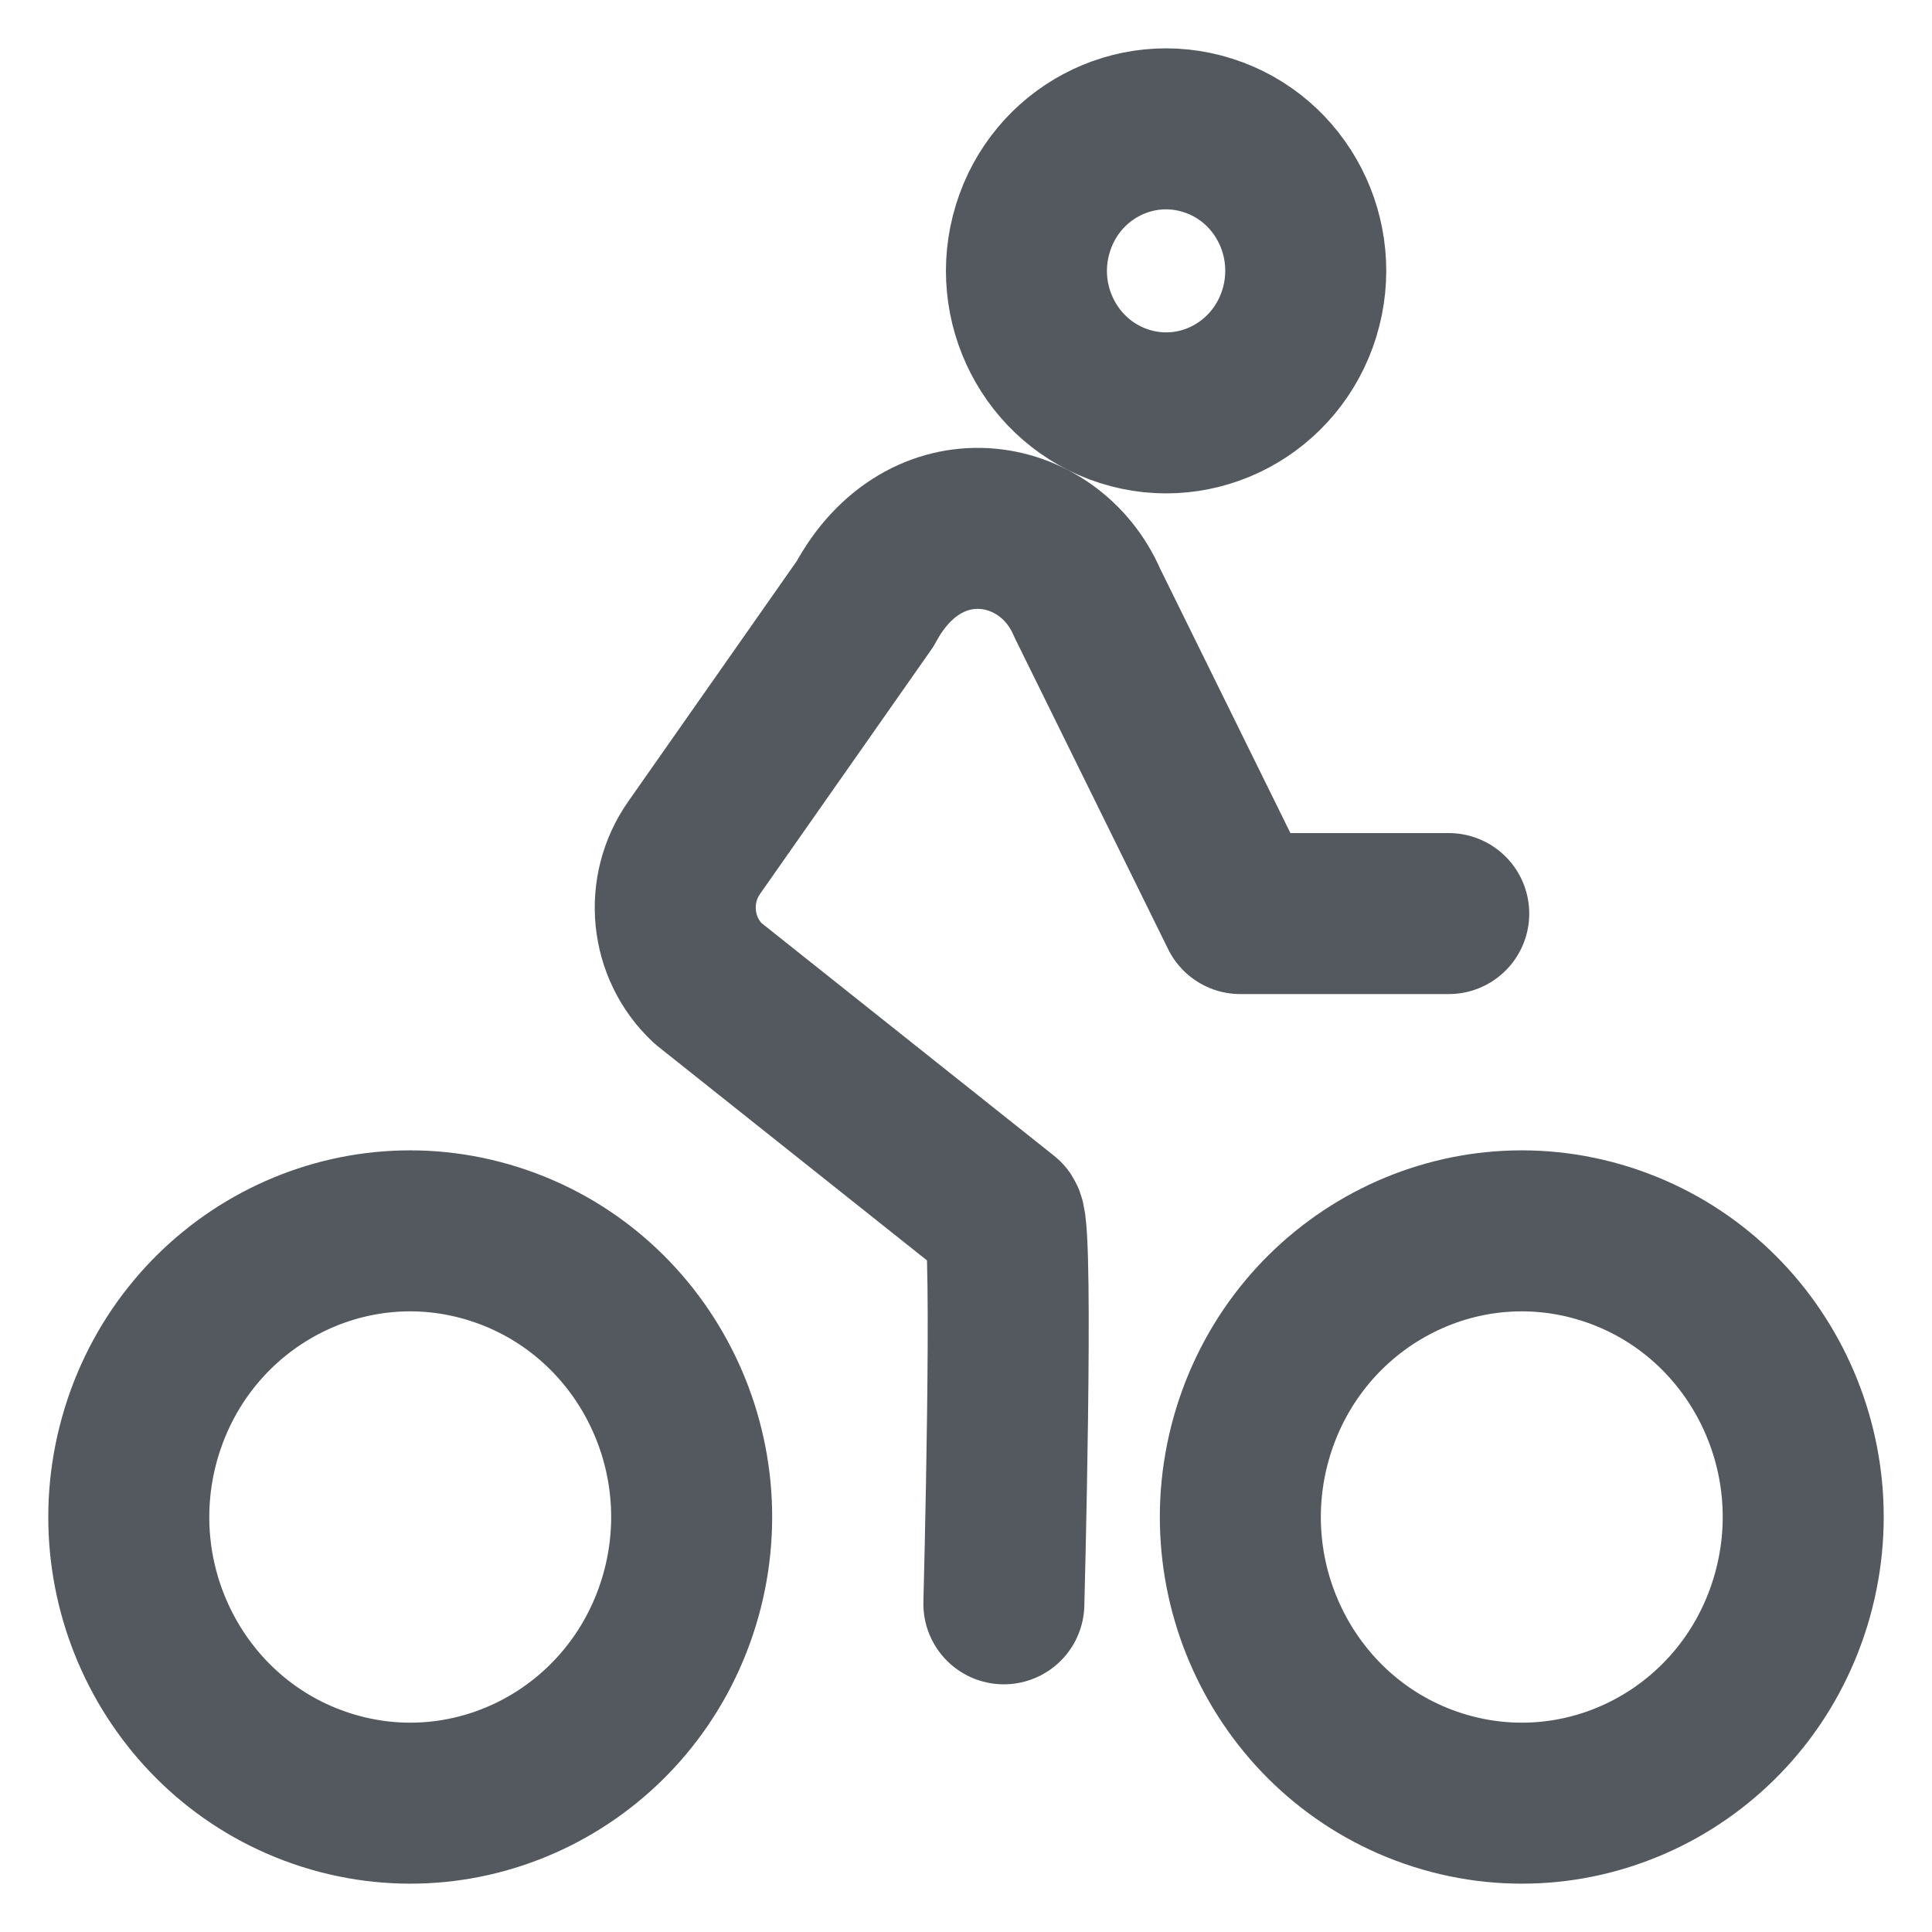 <svg xmlns="http://www.w3.org/2000/svg" width="15" height="15" viewBox="0 0 15 15">
  <g fill="none" fill-rule="evenodd" transform="translate(-5 -5)">
    <rect width="24" height="24"/>
    <path stroke="#54595F" stroke-linecap="round" stroke-linejoin="round" stroke-width="1.25" d="M15.088,7.432 C14.909,8.013 14.301,8.337 13.73,8.155 C13.159,7.973 12.84,7.355 13.019,6.774 C13.197,6.193 13.805,5.869 14.377,6.051 C14.949,6.232 15.267,6.851 15.088,7.432 Z M10.27,17.441 C9.909,18.612 8.684,19.264 7.533,18.898 C6.381,18.532 5.74,17.286 6.1,16.115 C6.46,14.945 7.685,14.292 8.836,14.658 C9.988,15.024 10.63,16.27 10.27,17.441 Z M18.9,17.441 C18.54,18.612 17.315,19.264 16.163,18.898 C15.012,18.532 14.37,17.286 14.73,16.115 C15.091,14.945 16.316,14.292 17.467,14.658 C18.619,15.024 19.26,16.27 18.9,17.441 Z M12.794,17.452 C12.794,17.452 12.87,14.581 12.794,14.462 L10.496,12.634 C10.204,12.36 10.159,11.91 10.389,11.582 L11.718,9.686 C12.177,8.831 13.144,8.99 13.441,9.68 L14.63,12.093 L16.248,12.093"/>
  </g>
</svg>
